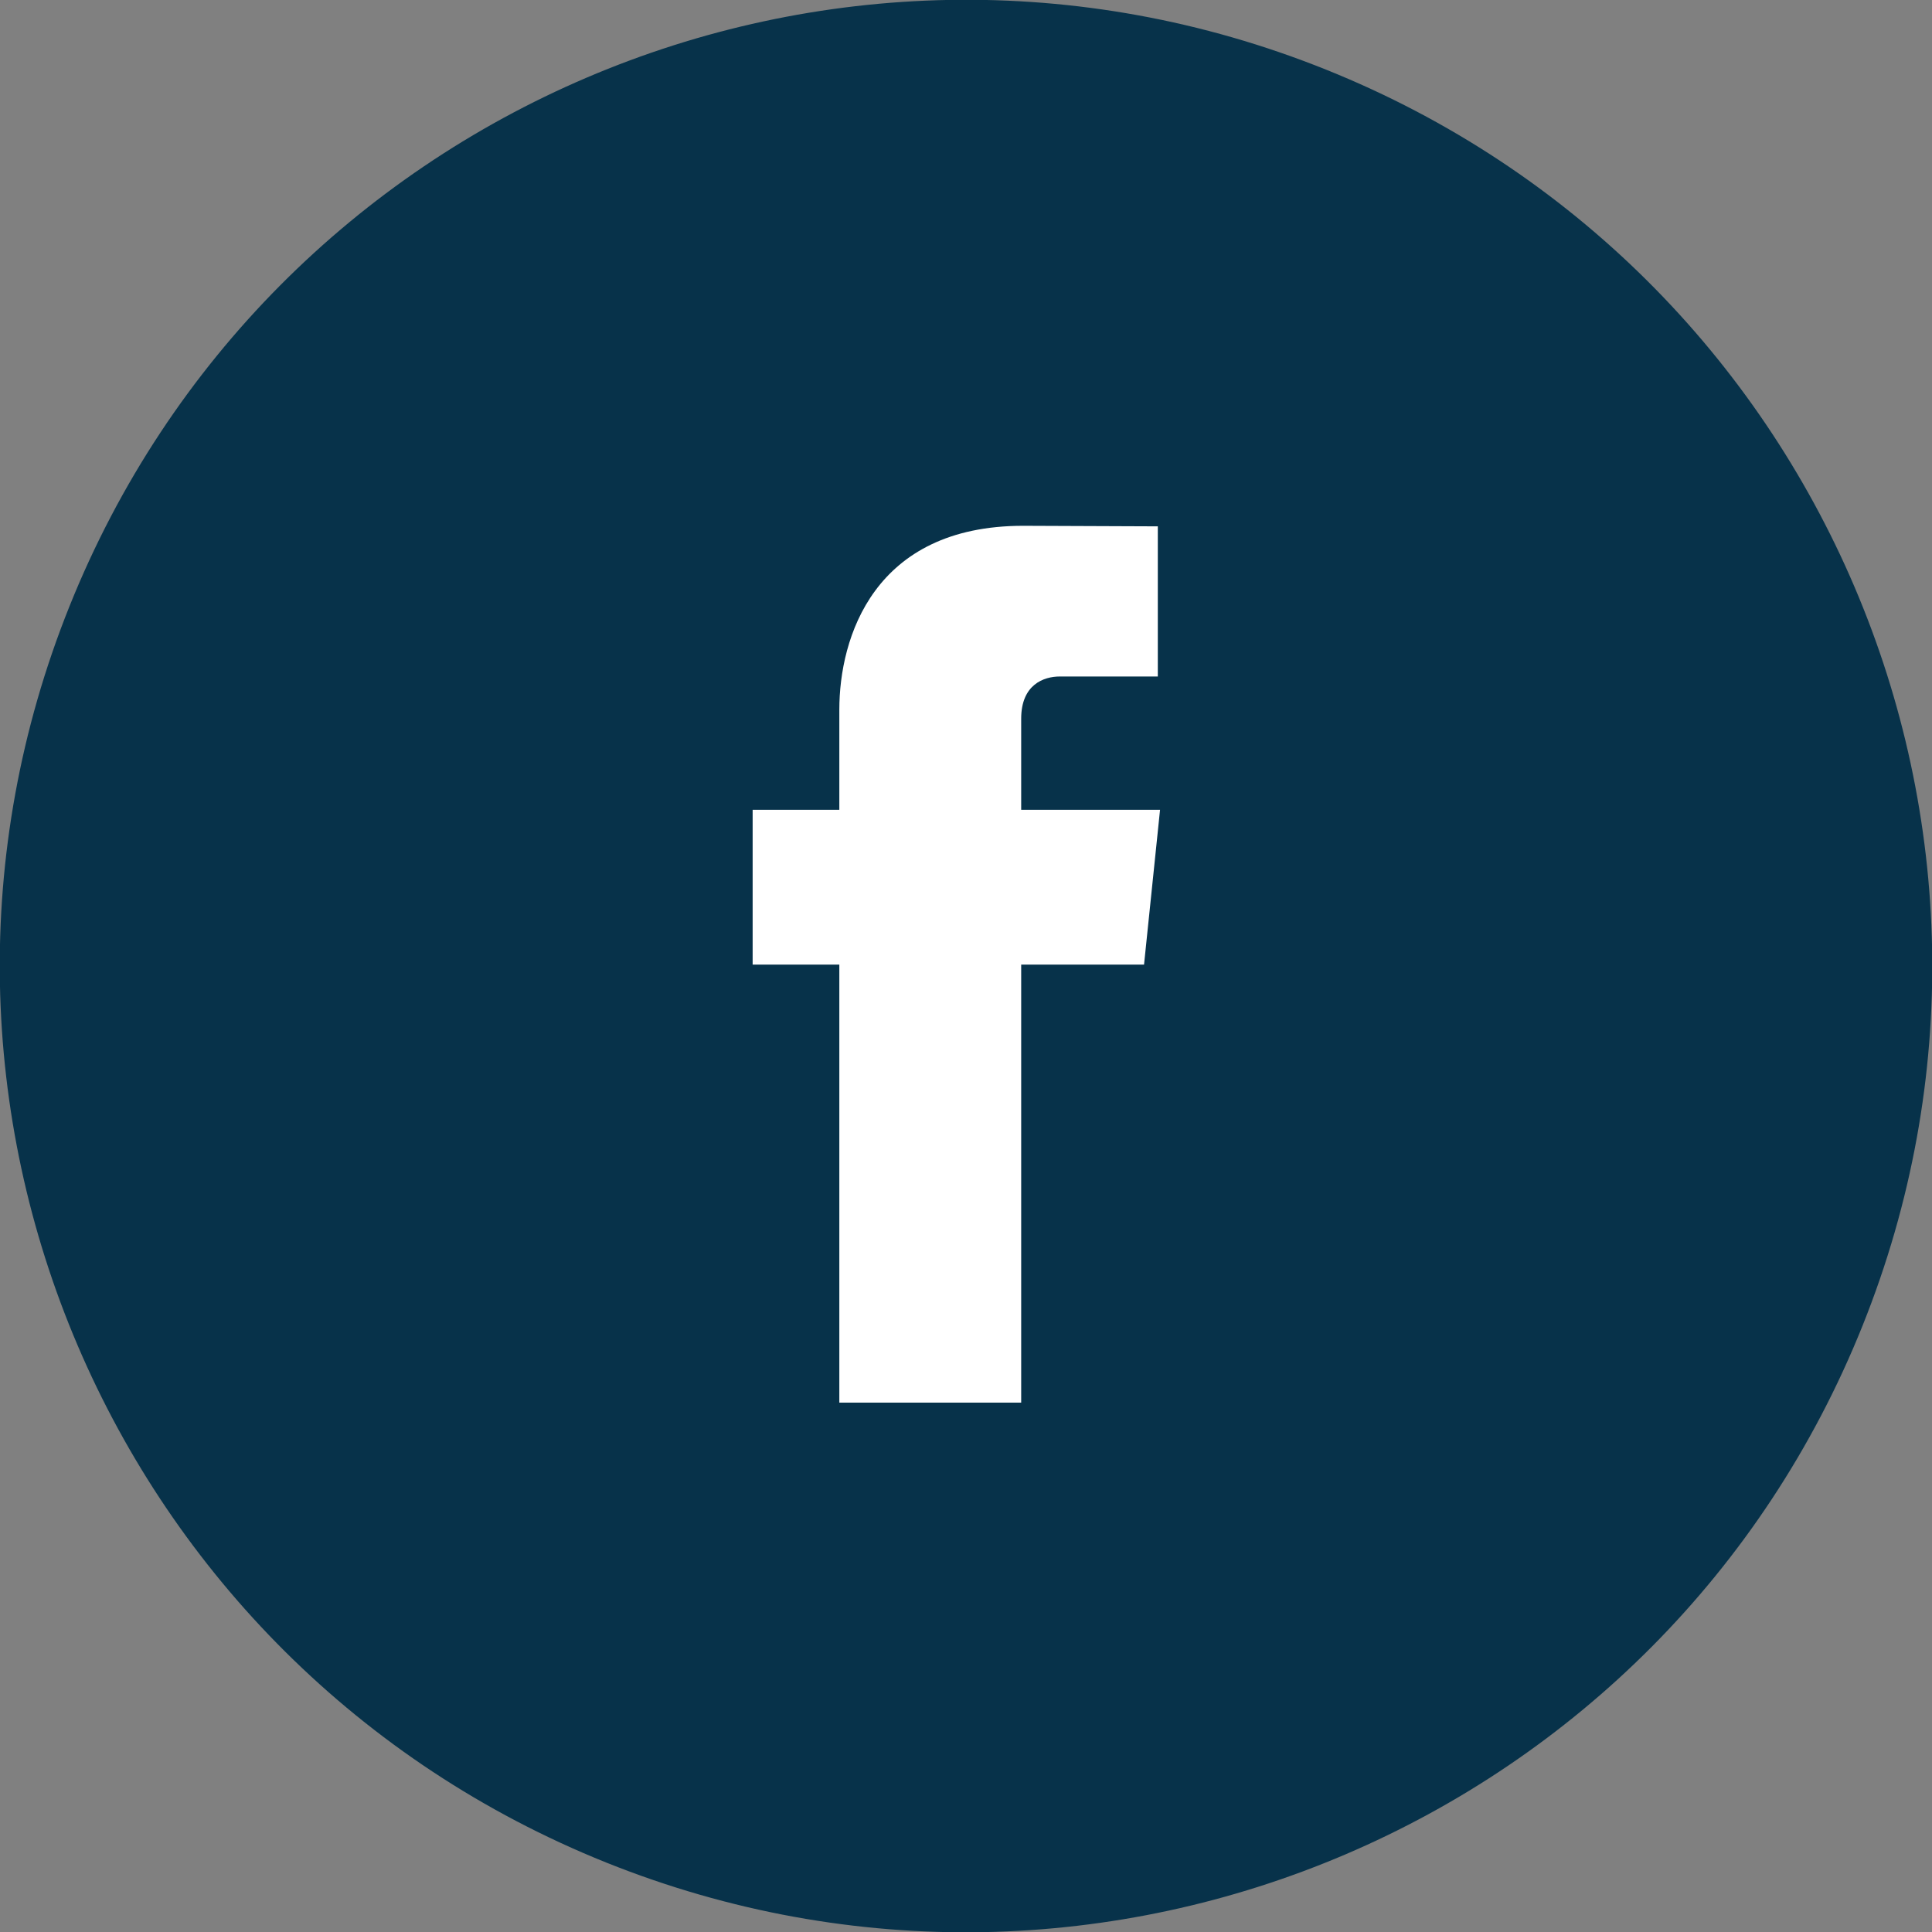 <svg width="39" height="39" viewBox="0 0 39 39" fill="none" xmlns="http://www.w3.org/2000/svg">
<rect x="0" y="0" width="39" height="39" fill="#808080" stroke="none"/>
<g clip-path="url(#clip0)">
<path d="M37.596 26.766C41.609 16.772 36.76 5.417 26.766 1.405C16.772 -2.608 5.417 2.241 1.404 12.235C-2.608 22.229 2.241 33.584 12.235 37.597C22.229 41.609 33.584 36.76 37.596 26.766Z" fill="#07324A"/>
<path d="M23.417 16.347H20.614V14.508C20.614 13.817 21.071 13.656 21.394 13.656C21.718 13.656 23.372 13.656 23.372 13.656V10.625L20.653 10.614C17.634 10.614 16.943 12.876 16.943 14.324V16.347H15.193V19.472H16.943C16.943 23.484 16.943 28.314 16.943 28.314H20.614C20.614 28.314 20.614 23.433 20.614 19.472H23.094L23.417 16.347Z" fill="white"/>
</g>
<defs>
<clipPath id="clip0">
<rect width="39" height="39" fill="white"/>
</clipPath>
</defs>
</svg>
